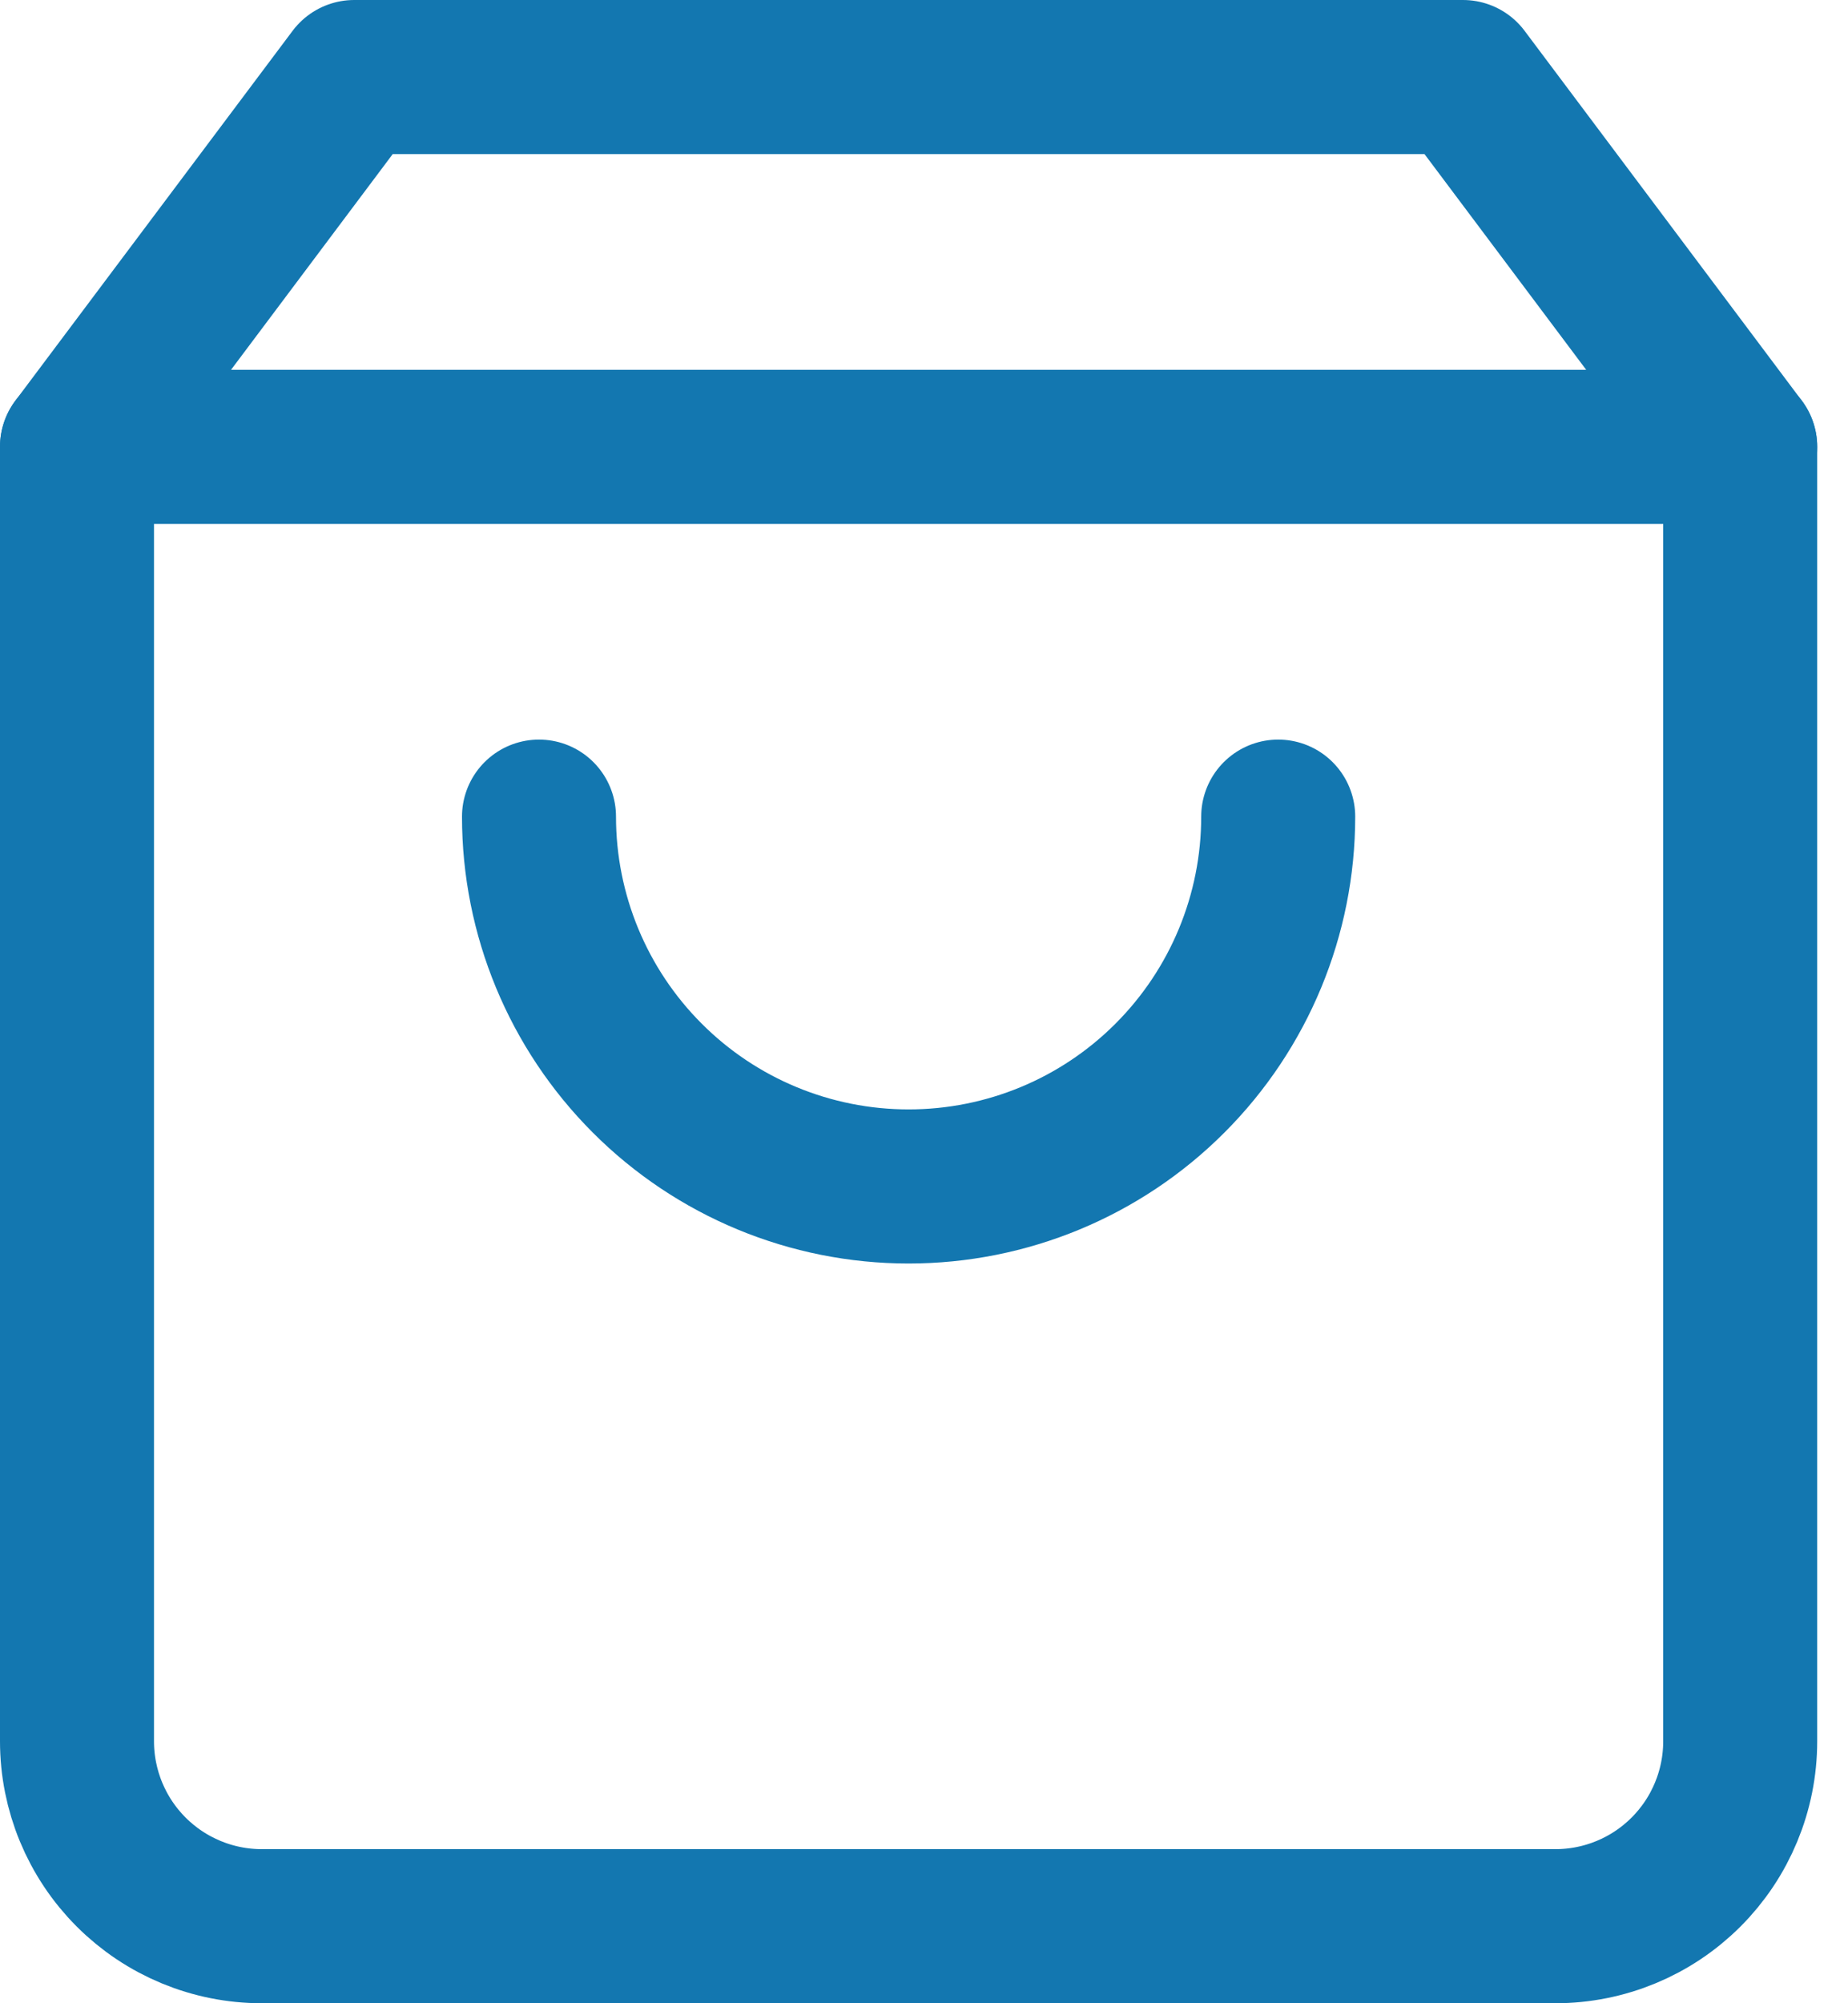 <svg width="24" height="26" viewBox="0 0 24 26" fill="none" xmlns="http://www.w3.org/2000/svg">
<path d="M4.6 1L1 5.8V22.6C1 23.236 1.253 23.847 1.703 24.297C2.153 24.747 2.763 25 3.4 25H20.2C20.837 25 21.447 24.747 21.897 24.297C22.347 23.847 22.6 23.236 22.6 22.6V5.8L19 1H4.6Z" stroke="#1377B0" stroke-width="2" stroke-linecap="round" stroke-linejoin="round"/>
<path d="M1 5.8H22.6" stroke="#1377B0" stroke-width="2" stroke-linecap="round" stroke-linejoin="round"/>
<path d="M16.6 10.599C16.6 11.873 16.094 13.093 15.194 13.993C14.294 14.894 13.073 15.399 11.8 15.399C10.527 15.399 9.306 14.894 8.406 13.993C7.506 13.093 7 11.873 7 10.599" stroke="#1377B0" stroke-width="2" stroke-linecap="round" stroke-linejoin="round"/>
</svg>
